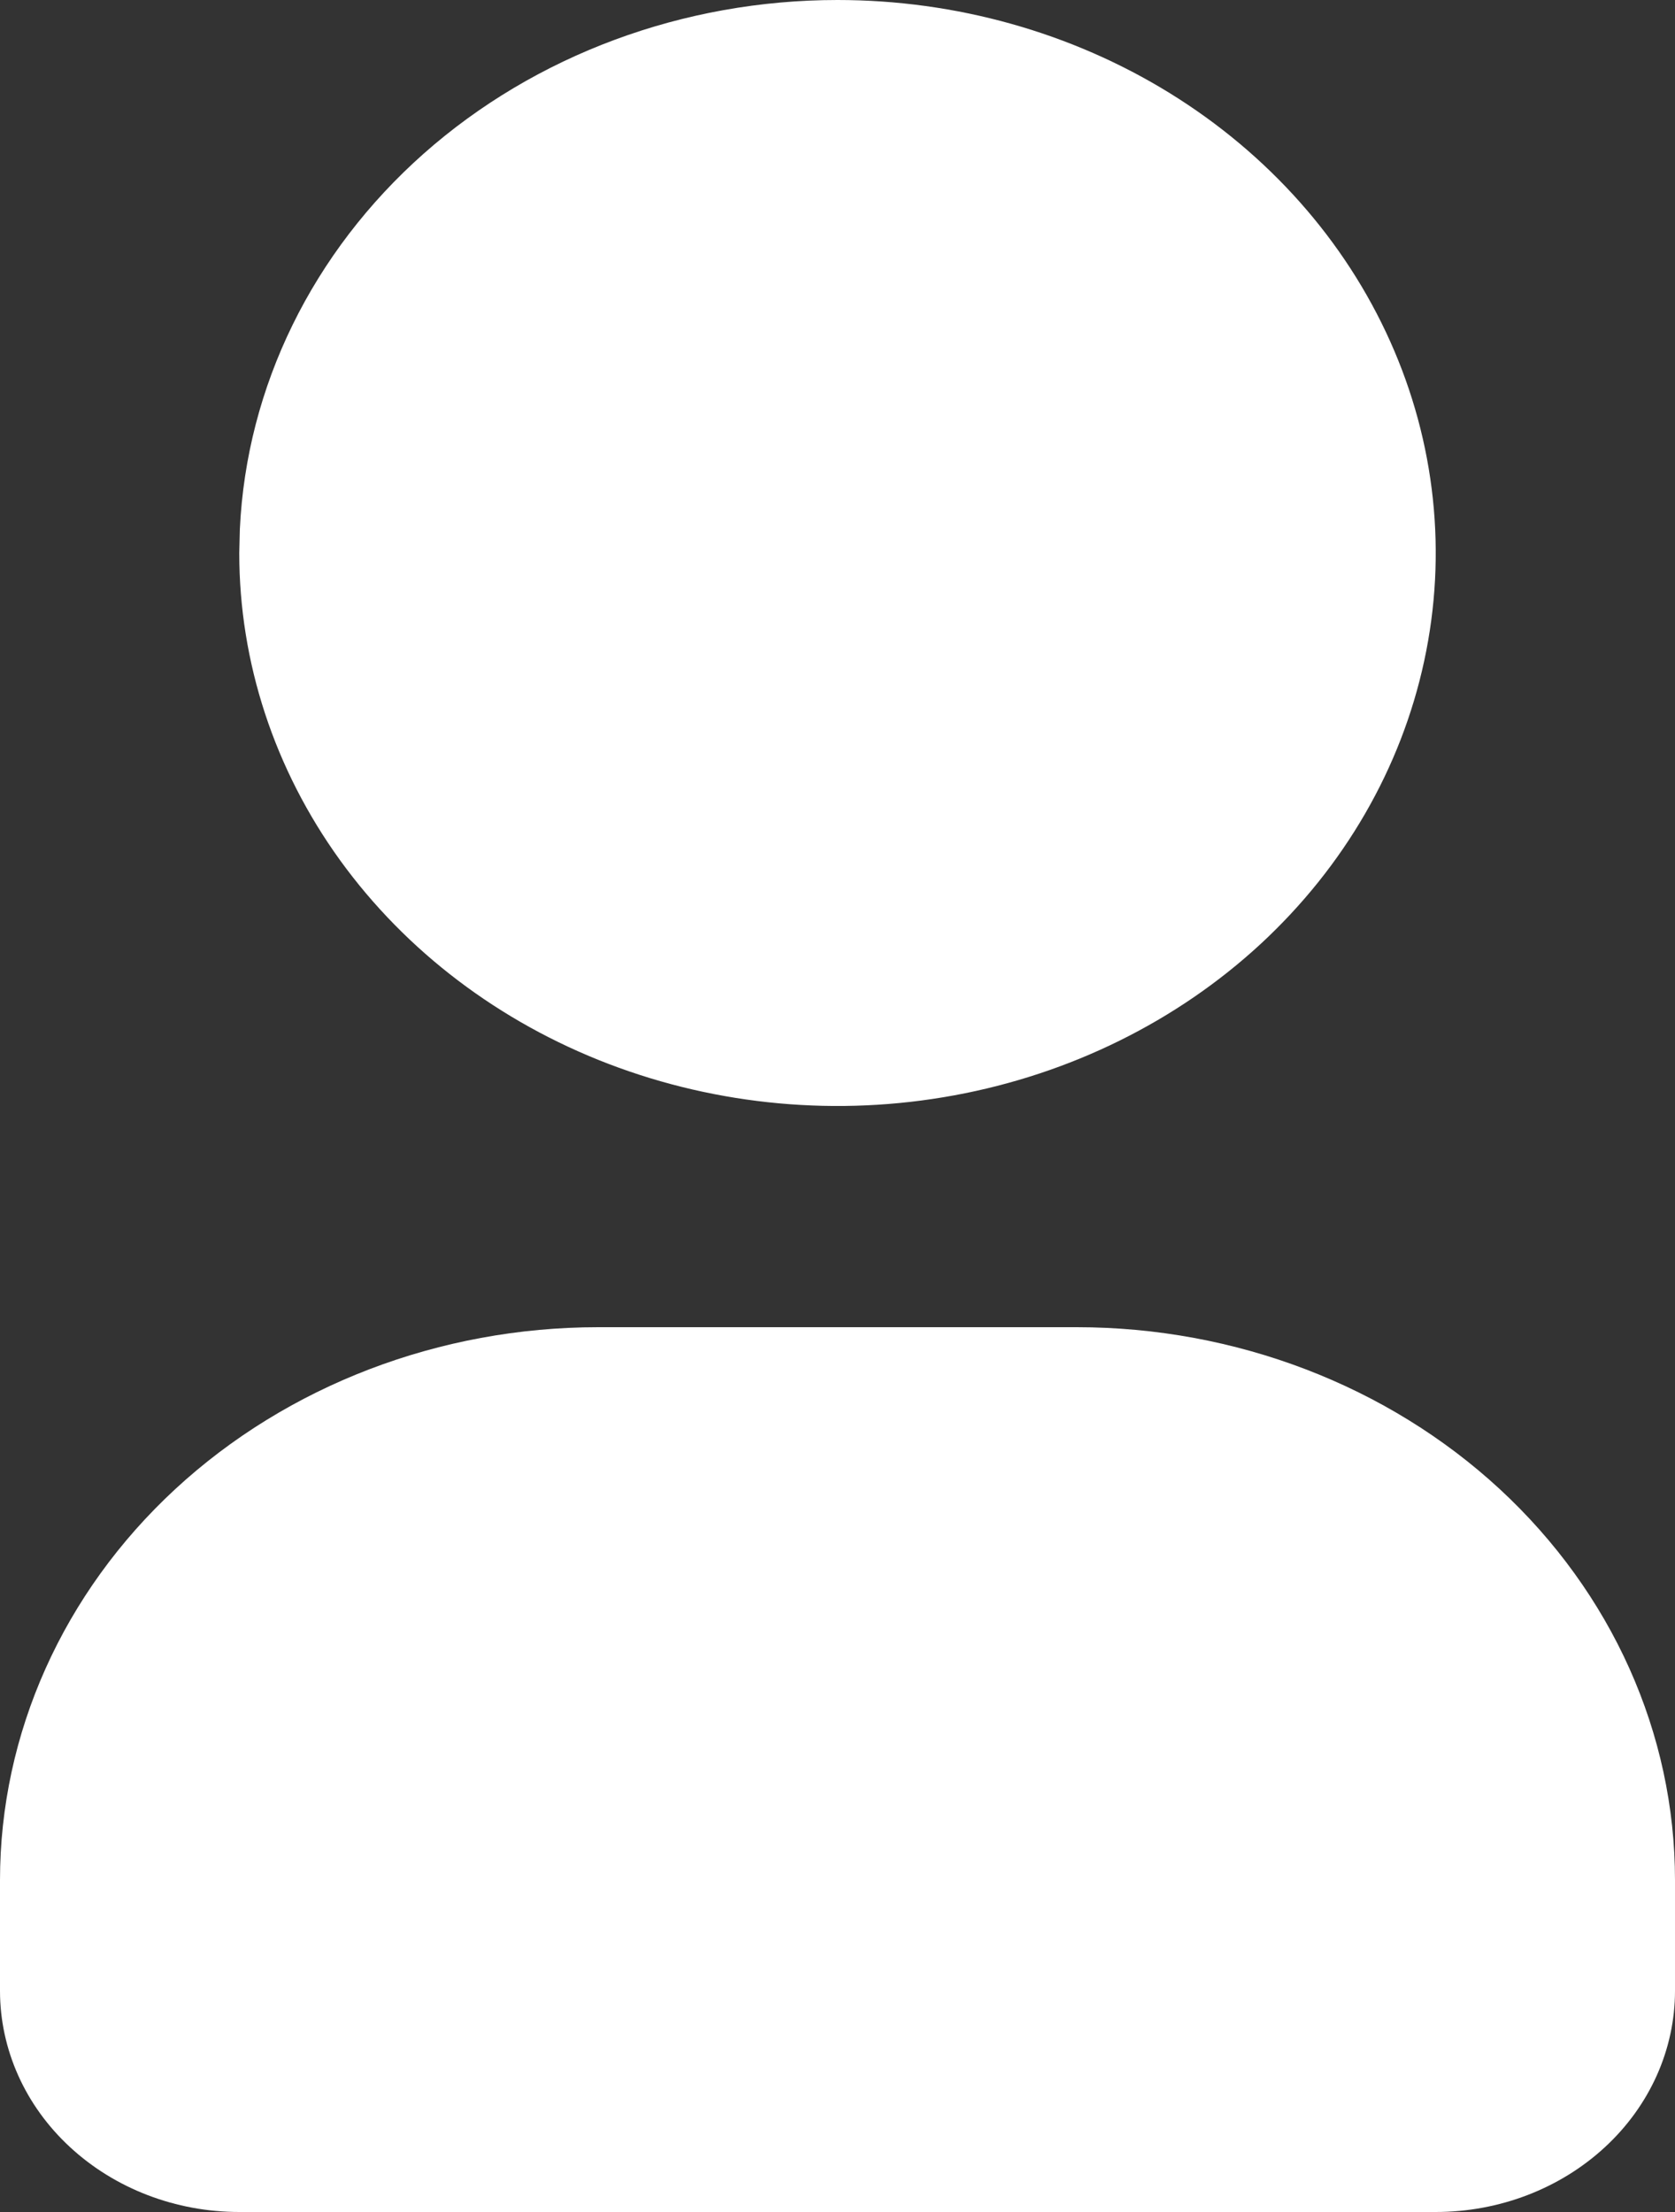 <svg width="25" height="33" viewBox="0 0 25 33" fill="none" xmlns="http://www.w3.org/2000/svg">
<rect x="0" y="0" width="25" height="33" fill="#333333" stroke="none"/>
<path d="M12.5 0C14.266 0 15.992 0.484 17.46 1.39C18.929 2.297 20.073 3.585 20.749 5.093C21.425 6.6 21.602 8.259 21.257 9.859C20.913 11.46 20.062 12.93 18.814 14.084C17.565 15.237 15.974 16.023 14.242 16.341C12.51 16.66 10.715 16.496 9.083 15.872C7.452 15.248 6.057 14.19 5.076 12.834C4.095 11.477 3.571 9.882 3.571 8.25L3.58 7.892C3.68 5.768 4.664 3.762 6.325 2.291C7.987 0.821 10.199 0 12.5 0ZM16.071 19.8C18.439 19.8 20.71 20.669 22.385 22.216C24.059 23.764 25 25.862 25 28.05V29.7C25 30.575 24.624 31.415 23.954 32.033C23.284 32.652 22.376 33 21.429 33H3.571C2.624 33 1.716 32.652 1.046 32.033C0.376 31.415 0 30.575 0 29.7V28.05C0 25.862 0.941 23.764 2.615 22.216C4.29 20.669 6.561 19.8 8.929 19.8H16.071Z" fill="white"/>
</svg>
